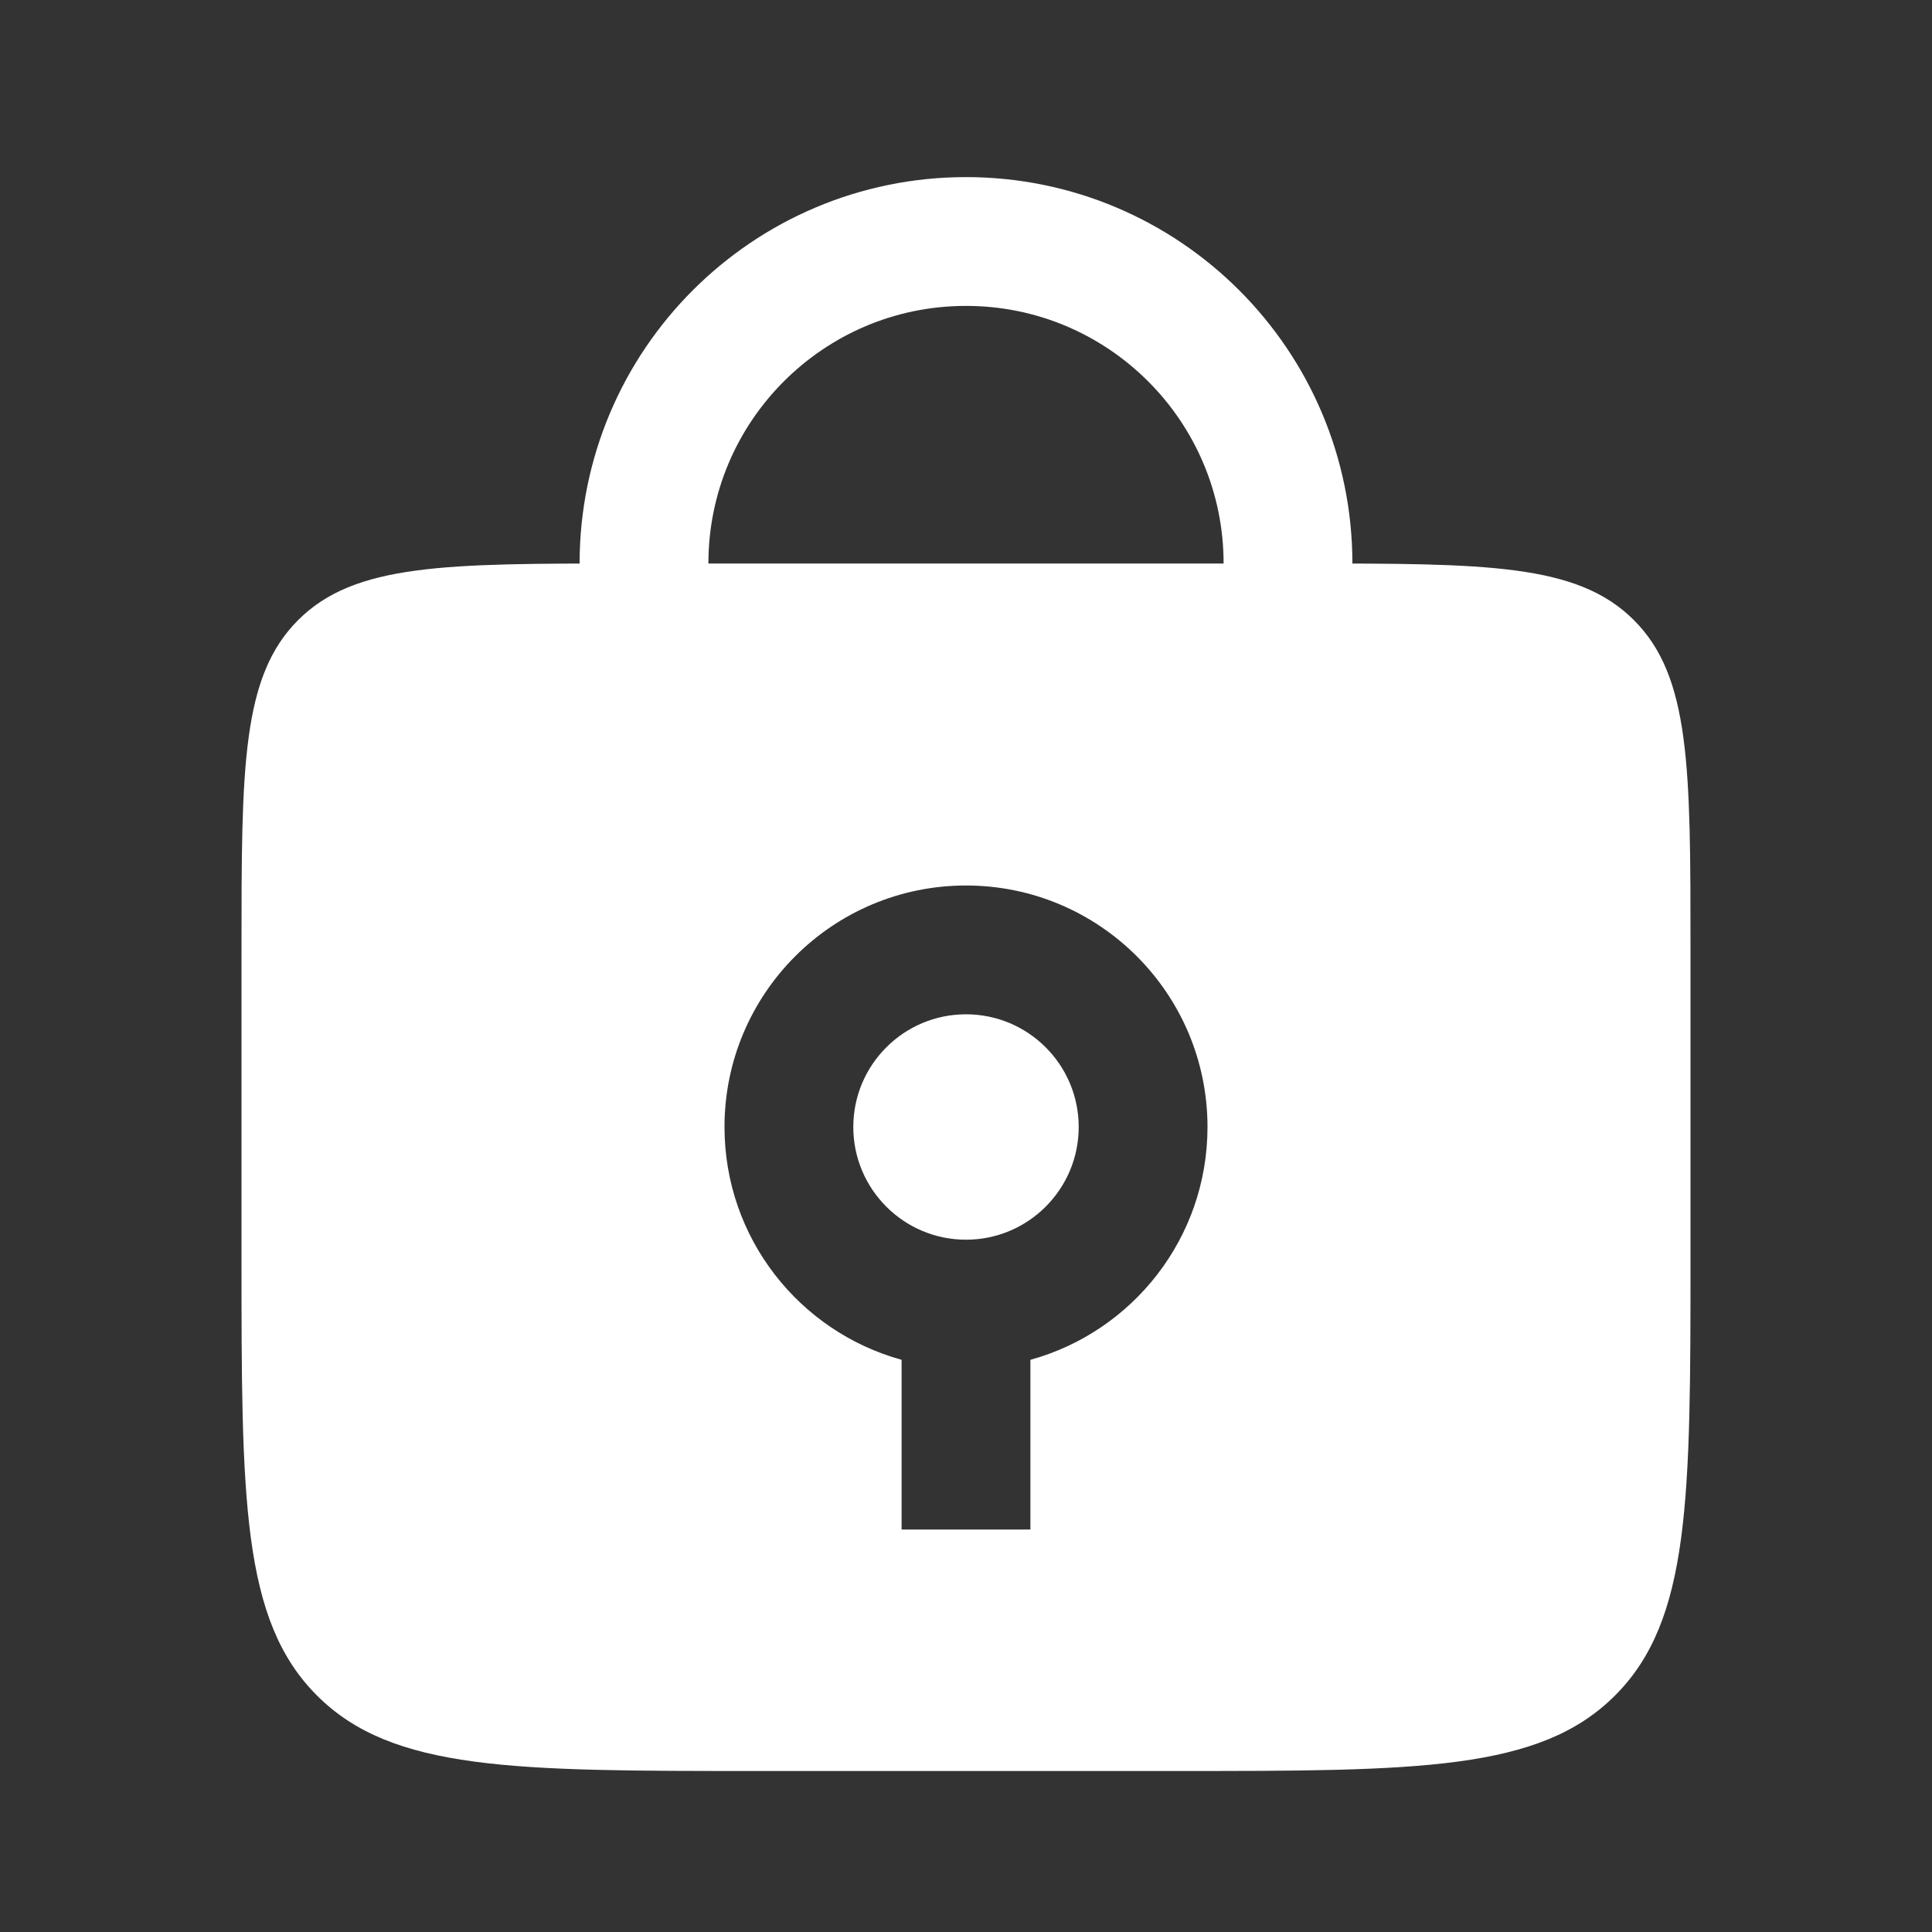 <svg width="30" height="30" viewBox="0 0 30 30" fill="none" xmlns="http://www.w3.org/2000/svg">
<rect x="0" y="0" width="30" height="30" fill="#333333" stroke="none"/>
<path d="M20 10V8.75C20 5.989 17.761 3.75 15 3.75V3.75C12.239 3.75 10 5.989 10 8.75V10" stroke="white" stroke-width="2" stroke-linecap="round"/>
<path fill-rule="evenodd" clip-rule="evenodd" d="M4.629 9.629C3.75 10.507 3.75 11.922 3.75 14.75V19.5C3.75 23.271 3.75 25.157 4.922 26.328C6.093 27.5 7.979 27.5 11.75 27.5H18.25C22.021 27.5 23.907 27.5 25.078 26.328C26.25 25.157 26.25 23.271 26.25 19.5V14.75C26.25 11.922 26.25 10.507 25.371 9.629C24.493 8.75 23.078 8.75 20.25 8.75H9.75C6.922 8.75 5.507 8.75 4.629 9.629ZM15 19.25C15.966 19.25 16.75 18.466 16.75 17.5C16.75 16.534 15.966 15.75 15 15.75C14.034 15.75 13.25 16.534 13.25 17.5C13.25 18.466 14.034 19.25 15 19.25ZM18.75 17.5C18.75 19.225 17.586 20.678 16 21.115V23.75H14V21.115C12.414 20.678 11.25 19.225 11.25 17.5C11.25 15.429 12.929 13.75 15 13.75C17.071 13.75 18.75 15.429 18.75 17.5Z" fill="white"/>
</svg>
